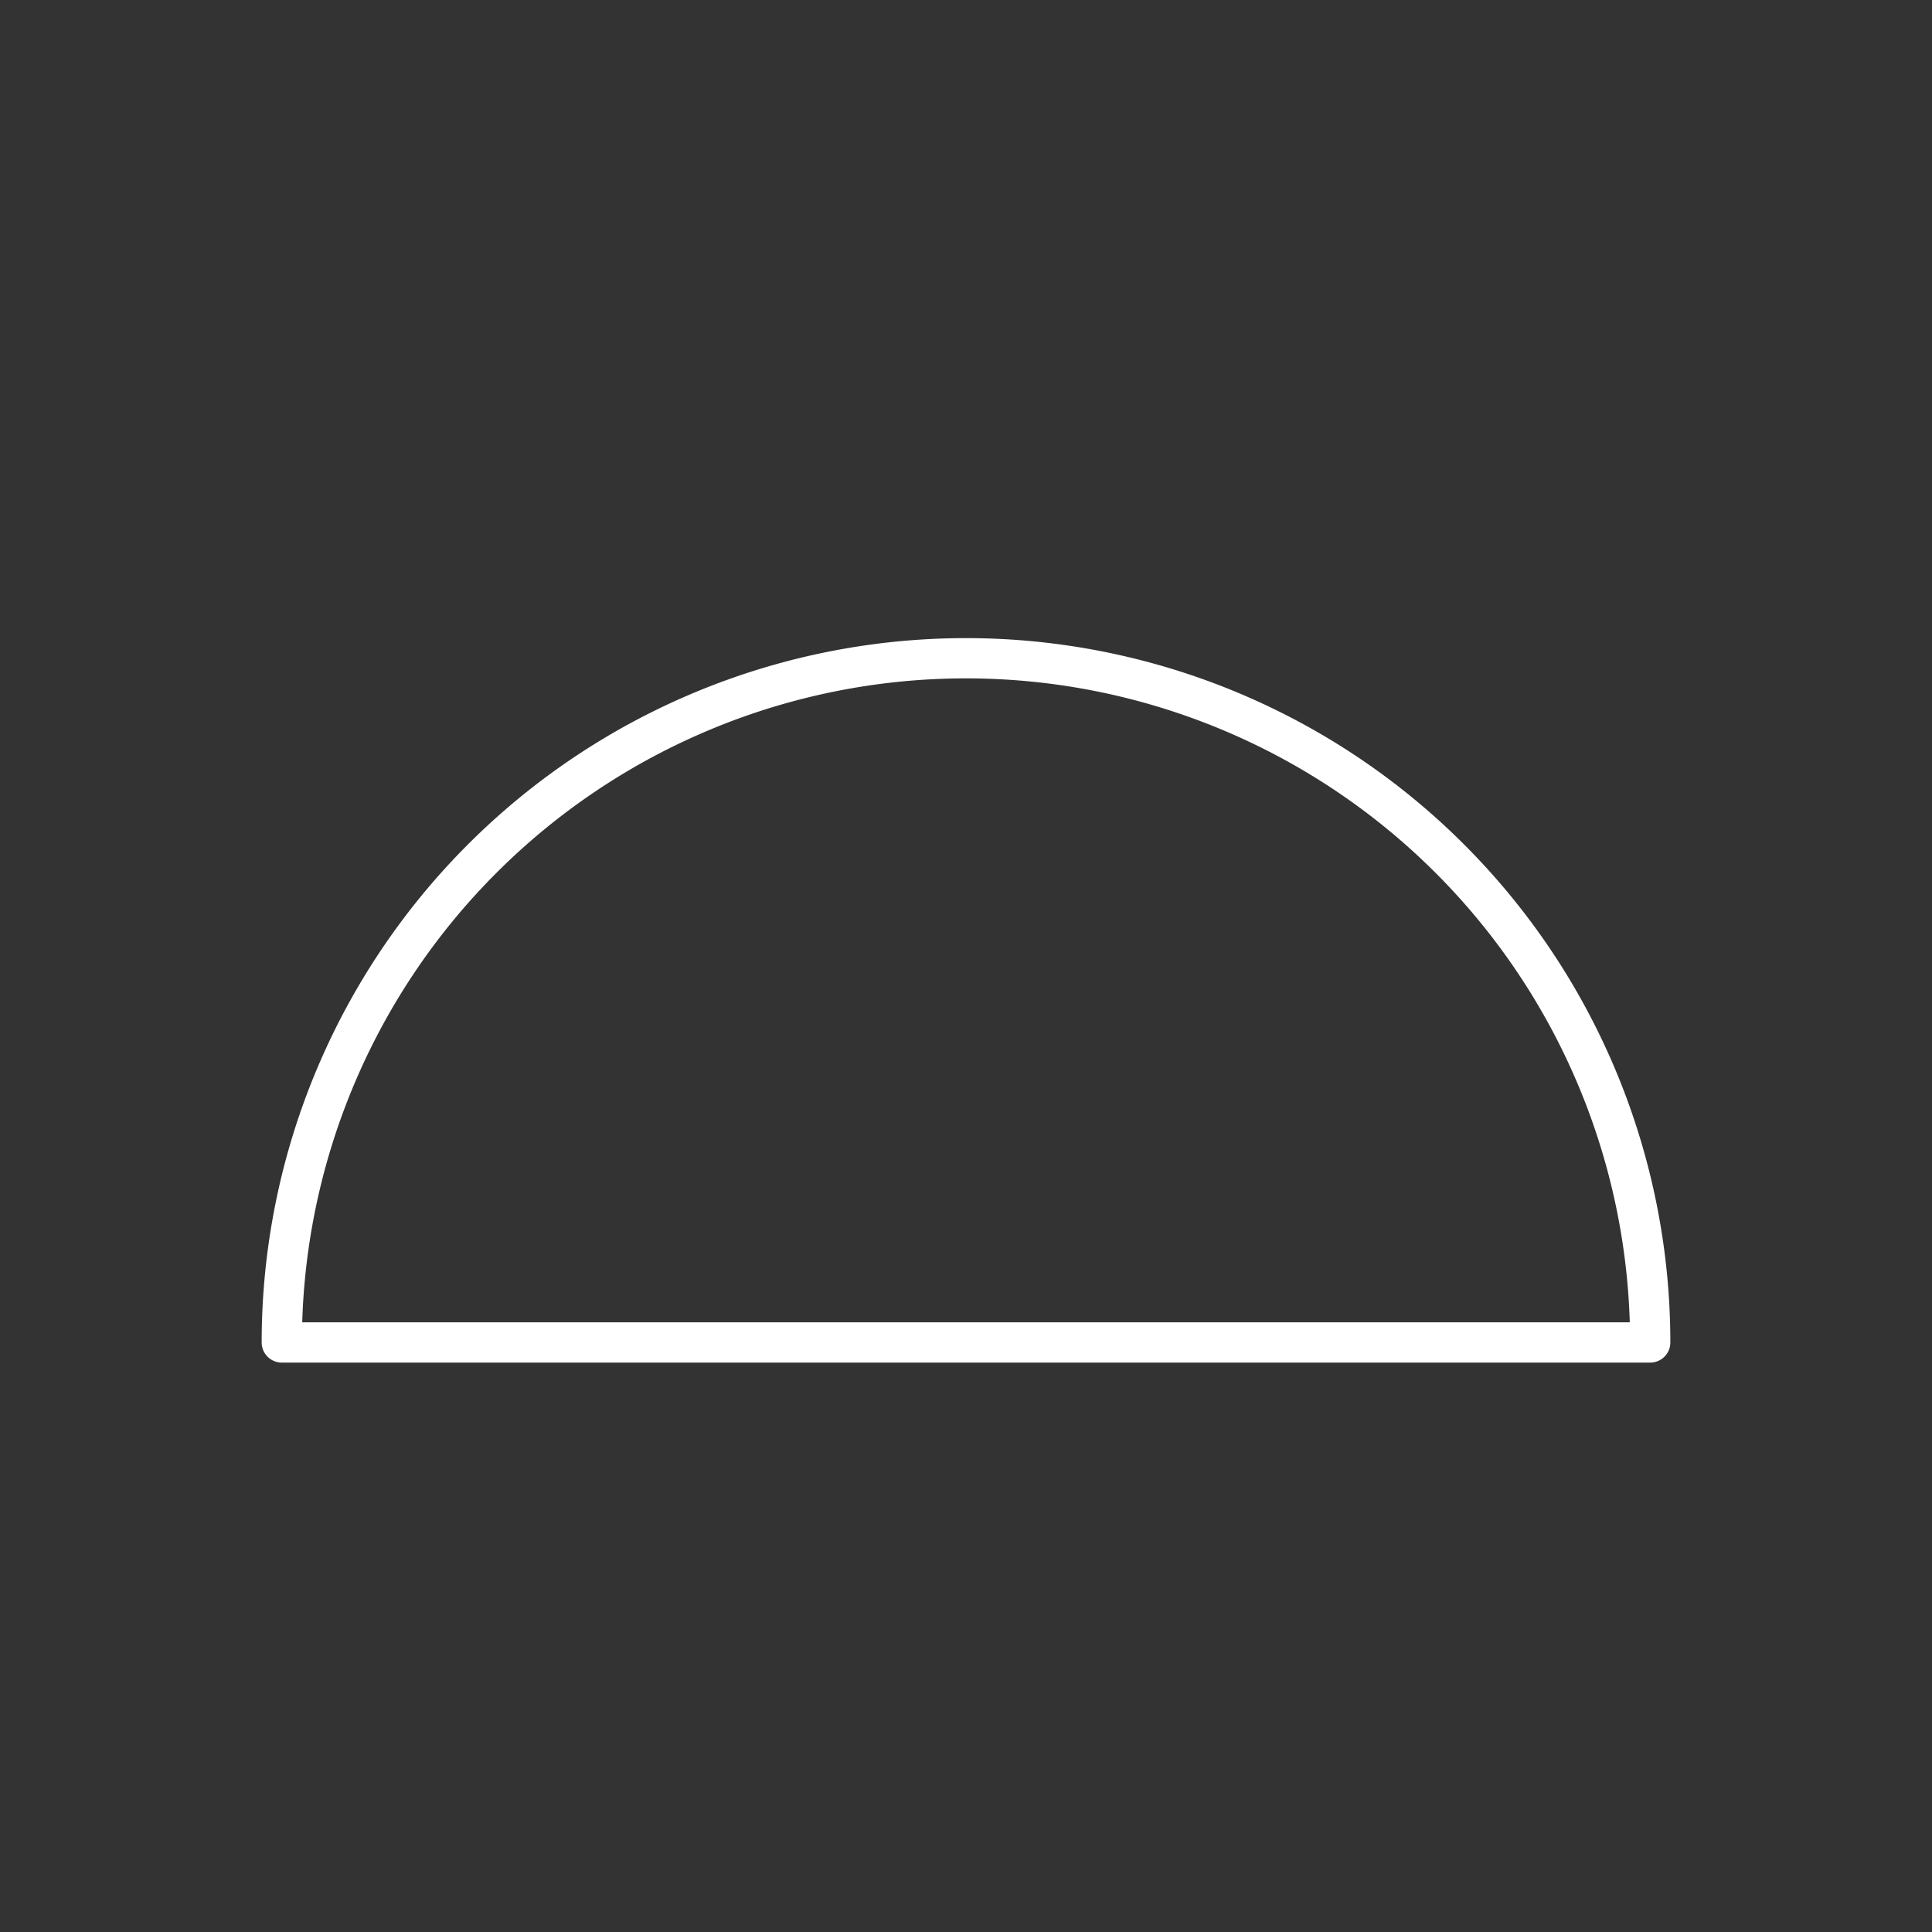 <?xml version="1.0" encoding="UTF-8"?><svg id="a" xmlns="http://www.w3.org/2000/svg" viewBox="0 0 48 48"><rect x="0" y="0" width="48" height="48" fill="#333333" stroke="none"/><defs><style>.d{fill:none;stroke:#fff;stroke-linecap:round;stroke-linejoin:round;}</style></defs><path class="d" d="m7.001 33.353a16.999 16.999 0 0 1 16.999-16.999 16.999 16.999 0 0 1 16.999 16.999z"/></svg>
